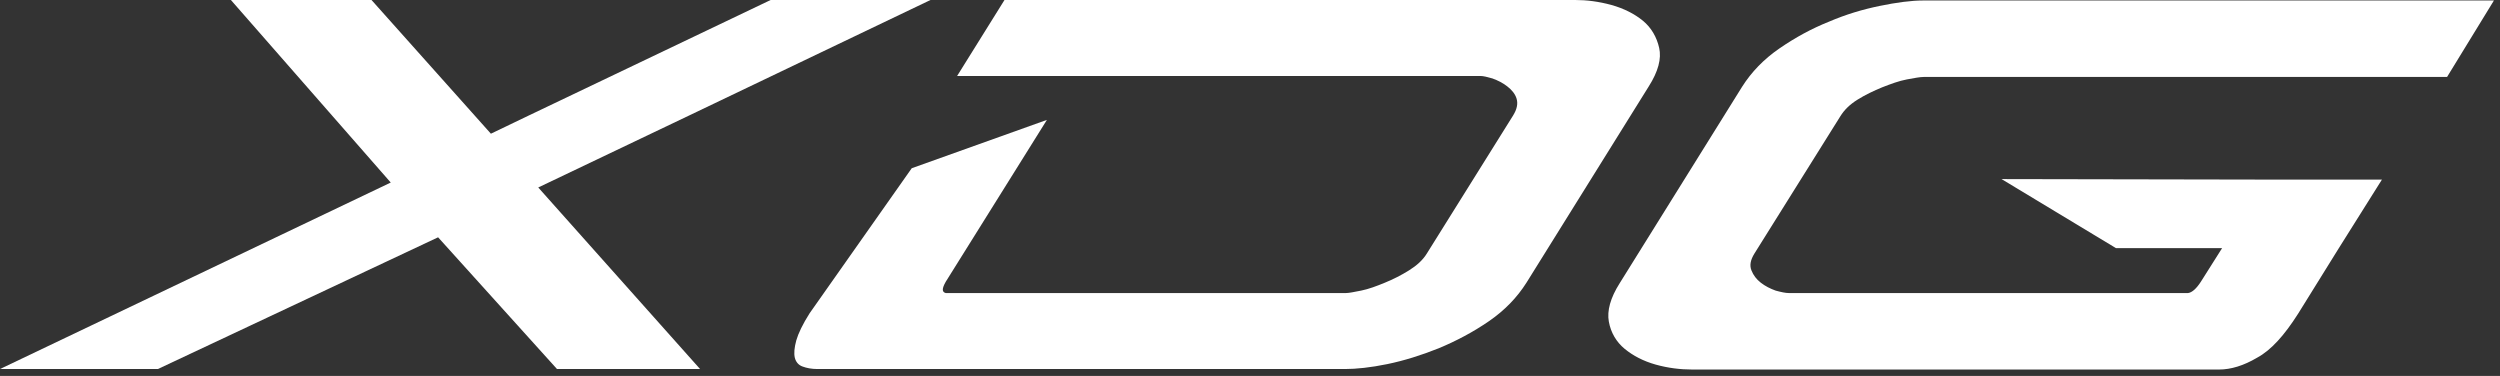 <svg width="266" height="40" viewBox="0 0 266 40" fill="none" xmlns="http://www.w3.org/2000/svg">
<rect x="0" y="0" width="266" height="40" fill="#333333" stroke="none"/>
<path d="M106.877 9.12569e-08H167.612C168.819 9.12569e-08 170.079 0.157 171.444 0.525C172.756 0.892 173.911 1.47 174.803 2.205C175.696 2.94 176.273 3.937 176.535 5.092C176.798 6.247 176.43 7.612 175.433 9.186L162.415 30.079C161.417 31.654 160.105 33.018 158.425 34.173C156.745 35.328 154.961 36.273 153.071 37.06C151.234 37.795 149.396 38.373 147.612 38.74C145.827 39.108 144.304 39.265 143.097 39.265H86.982C86.352 39.265 85.827 39.16 85.407 39.003C84.934 38.845 84.672 38.478 84.567 38.058C84.462 37.585 84.514 37.008 84.724 36.221C84.934 35.486 85.407 34.488 86.142 33.333L97.008 17.9L111.391 12.756L100.63 29.974C100.21 30.709 100.21 31.076 100.63 31.181H143.202C143.517 31.181 144.042 31.076 144.829 30.919C145.617 30.761 146.457 30.446 147.349 30.079C148.241 29.711 149.081 29.291 149.921 28.766C150.761 28.241 151.391 27.664 151.811 26.982L160.997 12.284C161.417 11.601 161.522 11.024 161.365 10.499C161.207 9.974 160.84 9.554 160.367 9.186C159.895 8.819 159.37 8.556 158.793 8.346C158.268 8.189 157.795 8.084 157.533 8.084H101.837L106.877 9.12569e-08Z" fill="white"/>
<path d="M57.27 19.948L74.488 39.265H59.265L46.614 25.249L16.798 39.265H0L41.575 19.423L24.567 0H39.528L52.231 14.226L56.273 12.284L81.995 0H99.003L73.333 12.284L57.27 19.948Z" fill="white"/>
<path d="M186.667 26.982C186.247 27.664 186.142 28.241 186.352 28.766C186.562 29.291 186.877 29.711 187.349 30.079C187.822 30.446 188.346 30.709 188.924 30.919C189.501 31.076 189.974 31.181 190.341 31.181H232.808C233.228 31.129 233.701 30.709 234.173 29.974L236.43 26.404H225.144L212.966 19.055L240.997 19.108H253.438L248.819 26.457L244.514 33.386C243.045 35.696 241.627 37.27 240.157 38.058C238.74 38.898 237.375 39.318 236.115 39.318H180.052C178.793 39.318 177.48 39.16 176.168 38.793C174.856 38.425 173.753 37.848 172.861 37.113C171.968 36.378 171.391 35.381 171.181 34.226C170.971 33.071 171.339 31.706 172.336 30.131L185.354 9.239C186.352 7.664 187.664 6.299 189.344 5.144C191.024 3.99 192.756 3.045 194.593 2.31C196.43 1.522 198.215 0.997 200 0.63C201.785 0.262 203.36 0.052 204.619 0.052H265.354L260.367 8.189H204.672C204.304 8.189 203.727 8.294 202.887 8.451C202.047 8.609 201.207 8.924 200.262 9.291C199.37 9.659 198.478 10.079 197.638 10.604C196.798 11.129 196.22 11.706 195.801 12.389L186.667 26.982Z" fill="white"/>
</svg>
